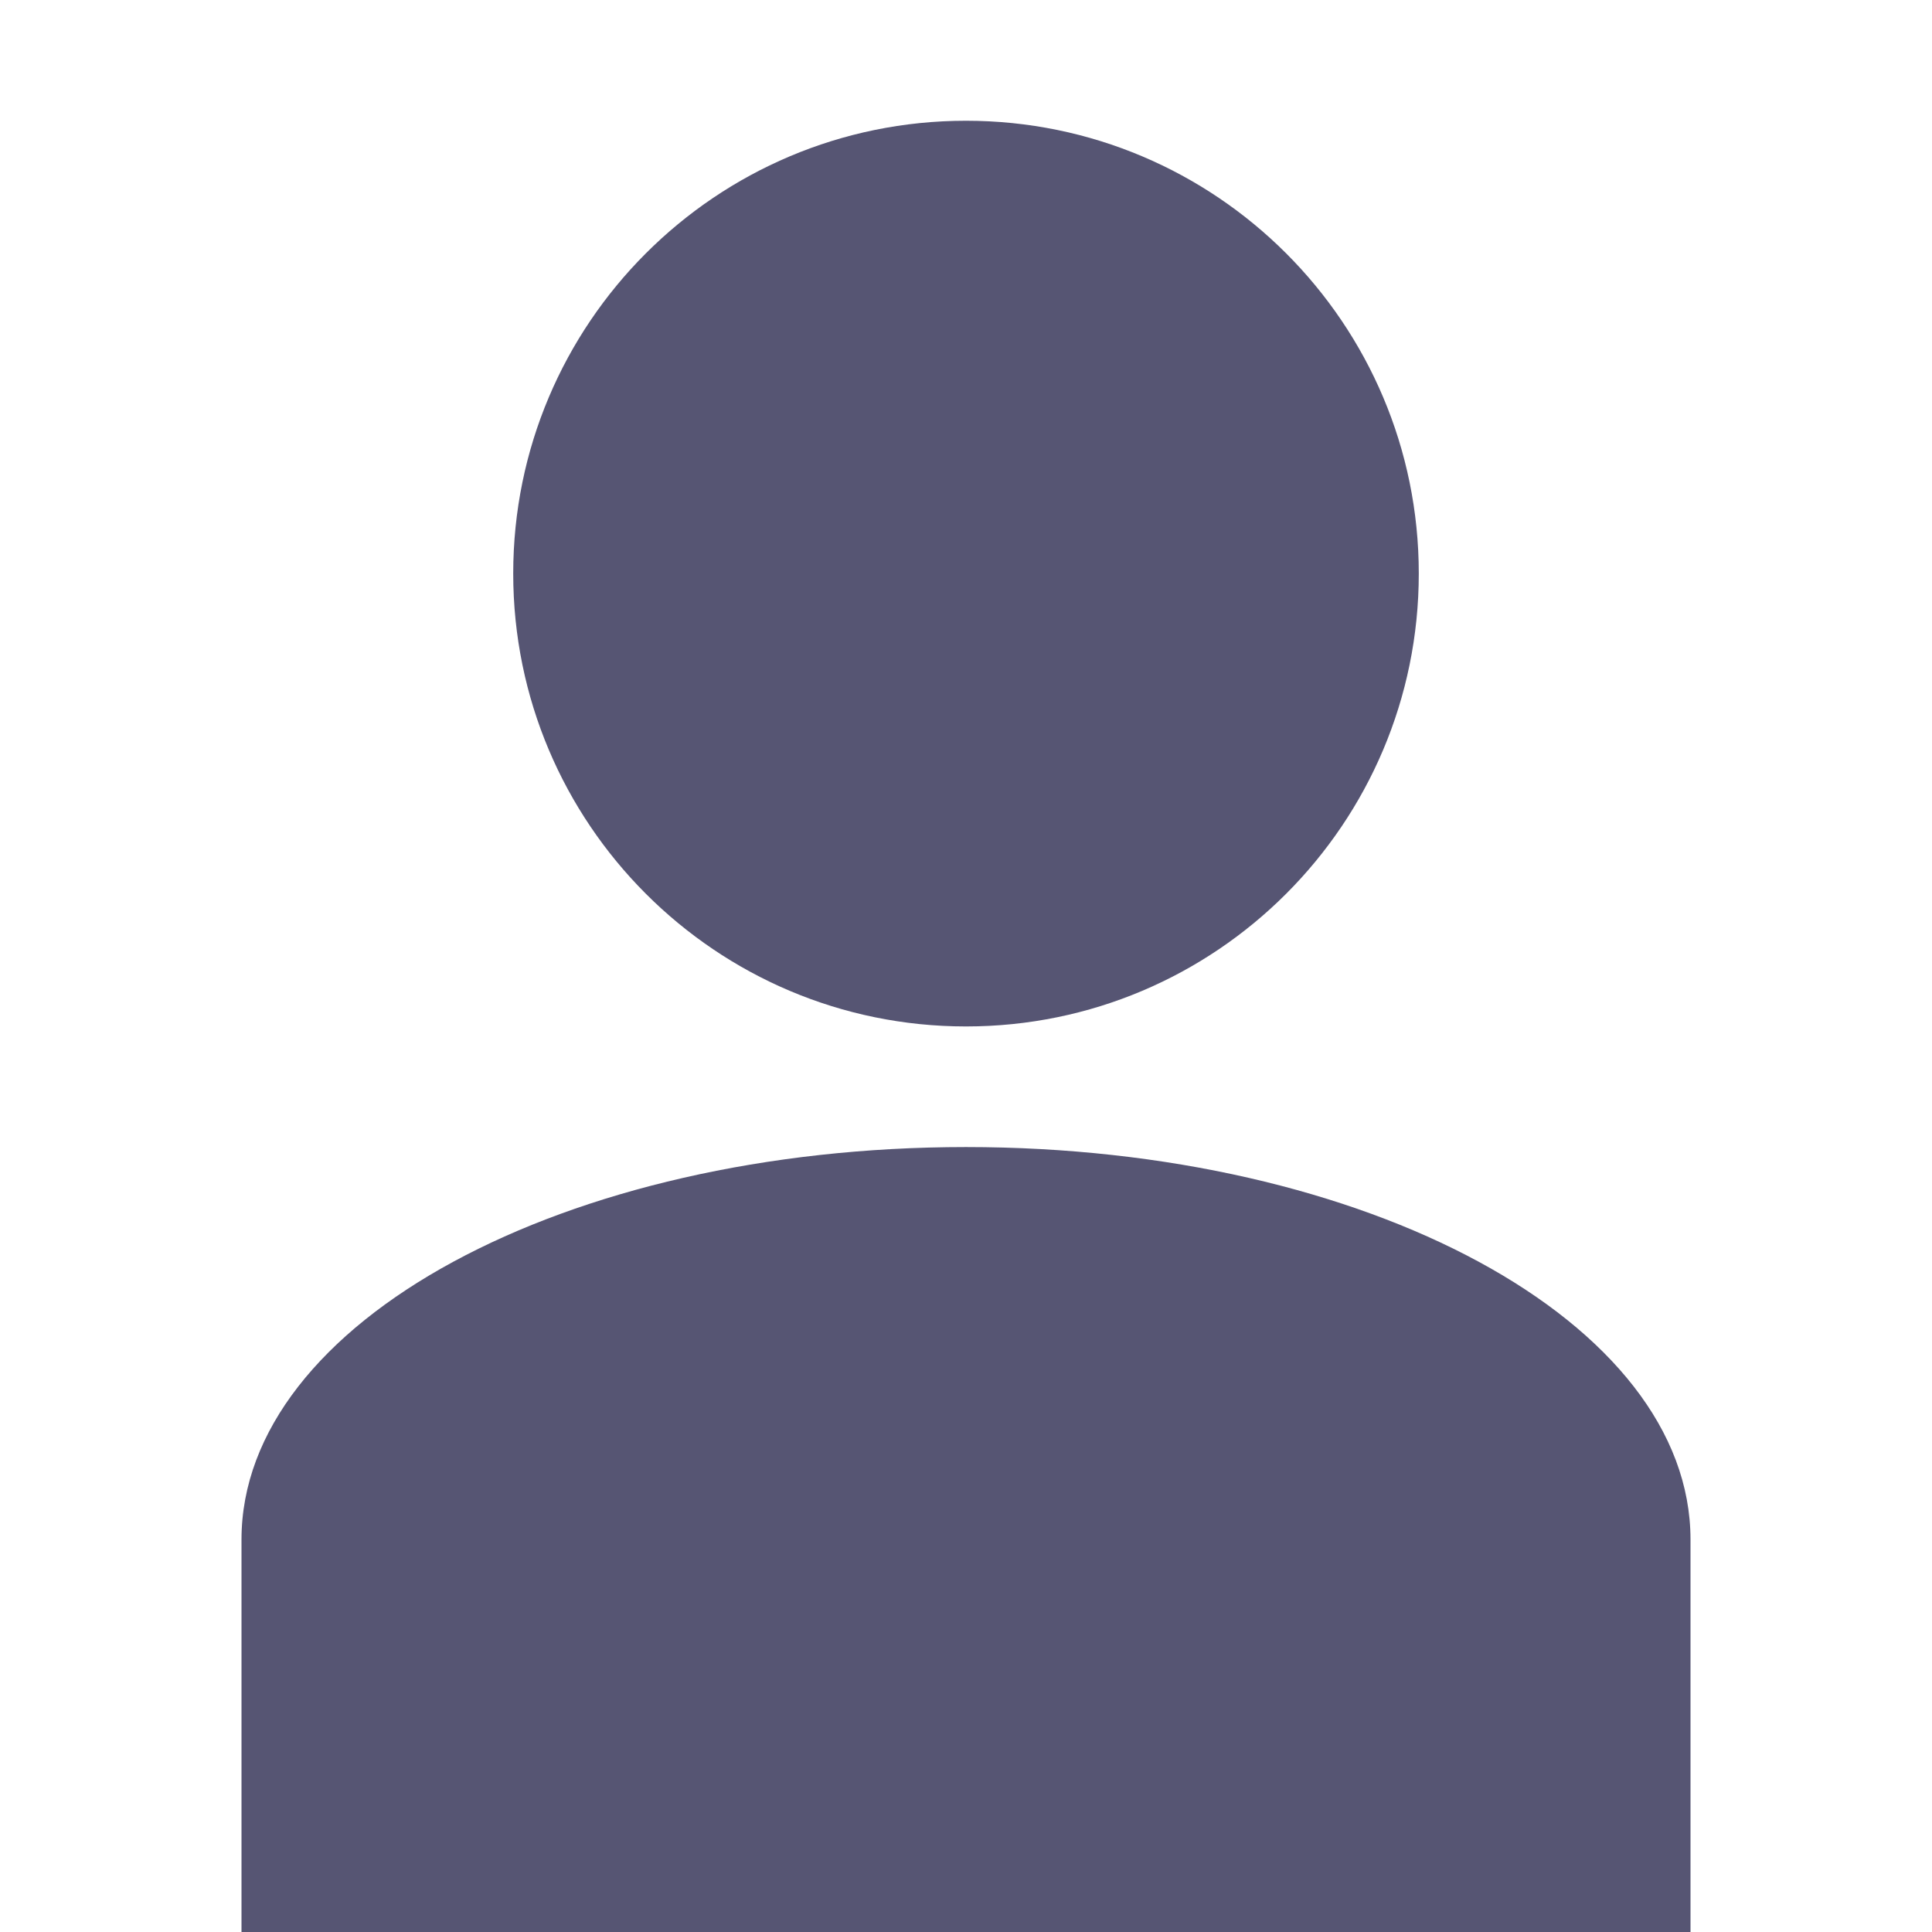 <svg width="14" height="14" viewBox="0 0 14 14" fill="none" xmlns="http://www.w3.org/2000/svg">
<path d="M7 7.438C8.812 7.438 10.281 5.968 10.281 4.156C10.281 2.344 8.812 0.875 7 0.875C5.188 0.875 3.719 2.344 3.719 4.156C3.719 5.968 5.188 7.438 7 7.438Z" fill="#565573"/>
<path d="M7 8.312C9.909 8.312 12.25 9.581 12.25 11.156V14H1.75V11.156C1.75 9.581 4.091 8.312 7 8.312Z" fill="#565573"/>
</svg>
